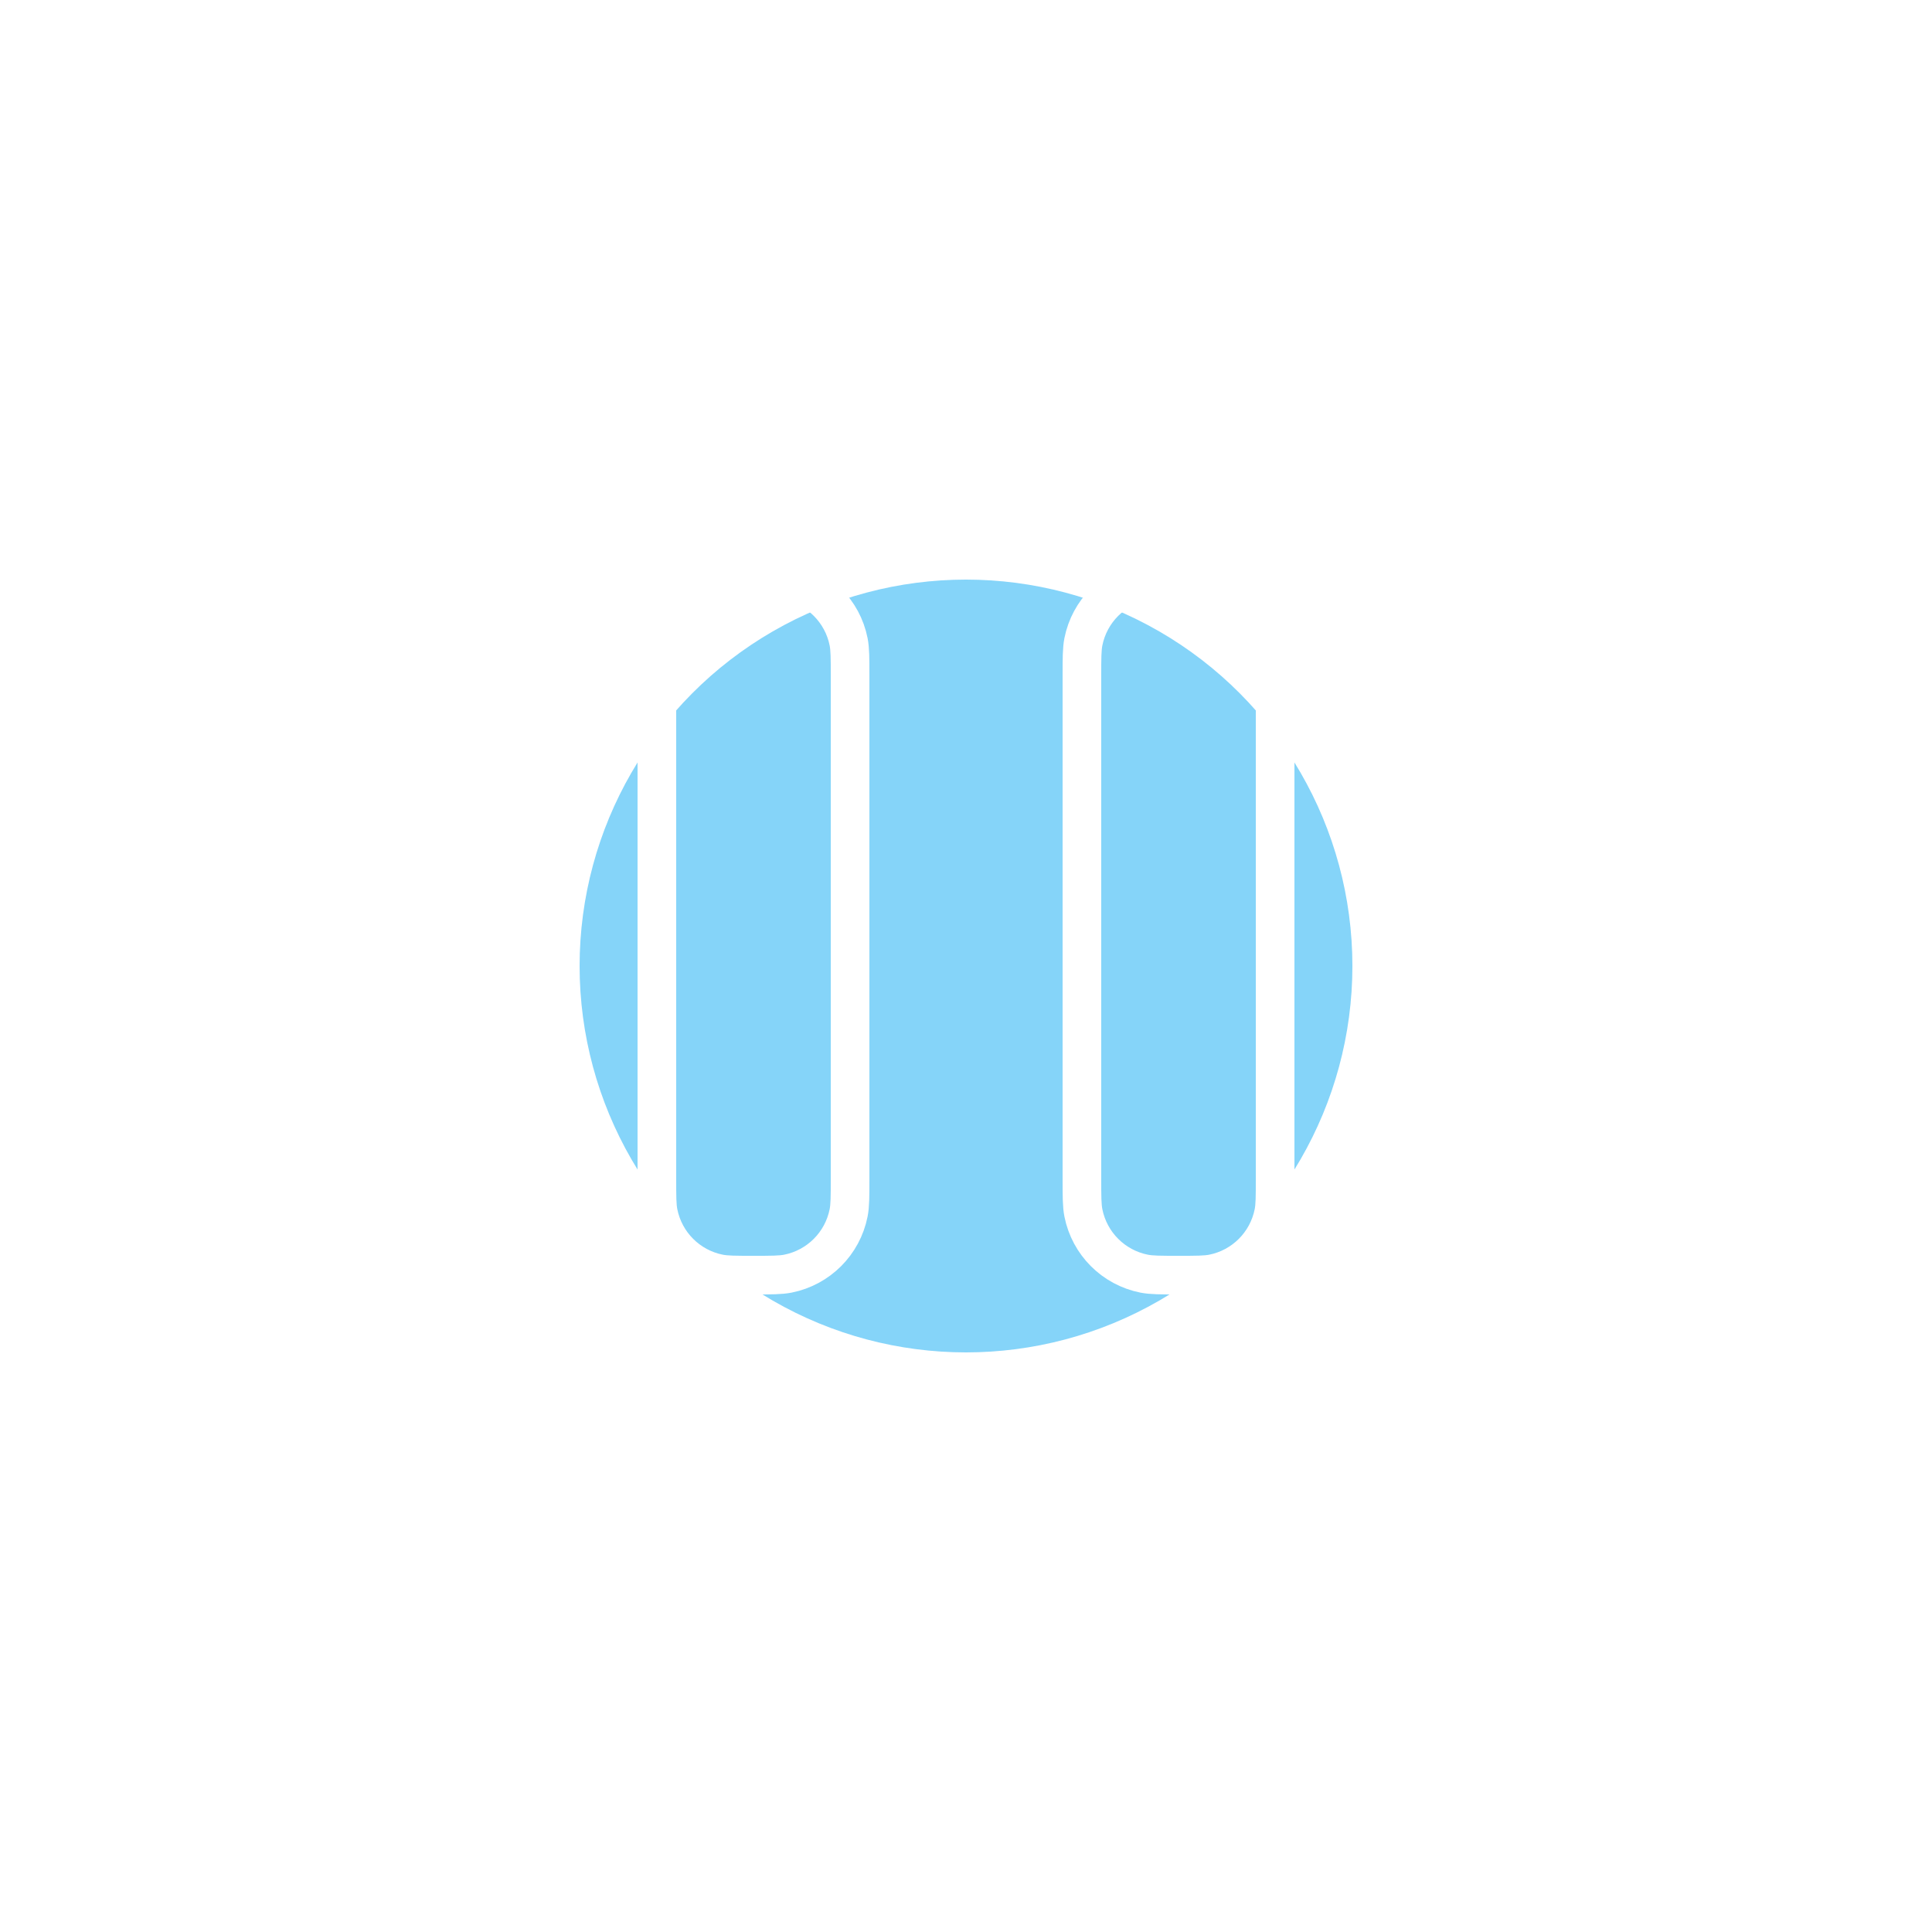 <svg width="50" height="50" viewBox="0 0 50 50" fill="none" xmlns="http://www.w3.org/2000/svg">
<g filter="url(#filter0_f_2998_58)">
<circle cx="25" cy="25" r="10" fill="#67C9F7" fill-opacity="0.8"/>
</g>
<path d="M28 17.5V30.5C28 30.965 28 31.197 28.038 31.39C28.196 32.184 28.816 32.804 29.609 32.962C29.803 33 30.035 33 30.5 33C30.964 33 31.197 33 31.391 32.962C32.184 32.804 32.804 32.184 32.962 31.39C33 31.199 33 30.969 33 30.512V17.488C33 17.031 33 16.801 32.962 16.609C32.804 15.816 32.184 15.196 31.39 15.038C31.197 15 30.965 15 30.5 15C30.035 15 29.803 15 29.609 15.038C28.816 15.196 28.196 15.816 28.038 16.609C28 16.803 28 17.035 28 17.5Z" stroke="white" stroke-linecap="round" stroke-linejoin="round"/>
<path d="M17 17.5V30.5C17 30.965 17 31.197 17.038 31.39C17.196 32.184 17.816 32.804 18.609 32.962C18.803 33 19.035 33 19.5 33C19.964 33 20.197 33 20.391 32.962C21.184 32.804 21.804 32.184 21.962 31.39C22 31.199 22 30.969 22 30.512V17.488C22 17.031 22 16.801 21.962 16.609C21.804 15.816 21.184 15.196 20.39 15.038C20.197 15 19.965 15 19.5 15C19.035 15 18.803 15 18.609 15.038C17.816 15.196 17.196 15.816 17.038 16.609C17 16.803 17 17.035 17 17.5Z" stroke="white" stroke-linecap="round" stroke-linejoin="round"/>
<defs>
<filter id="filter0_f_2998_58" x="0" y="0" width="50" height="50" filterUnits="userSpaceOnUse" color-interpolation-filters="sRGB">
<feFlood flood-opacity="0" result="BackgroundImageFix"/>
<feBlend mode="normal" in="SourceGraphic" in2="BackgroundImageFix" result="shape"/>
<feGaussianBlur stdDeviation="7.5" result="effect1_foregroundBlur_2998_58"/>
</filter>
</defs>
</svg>
